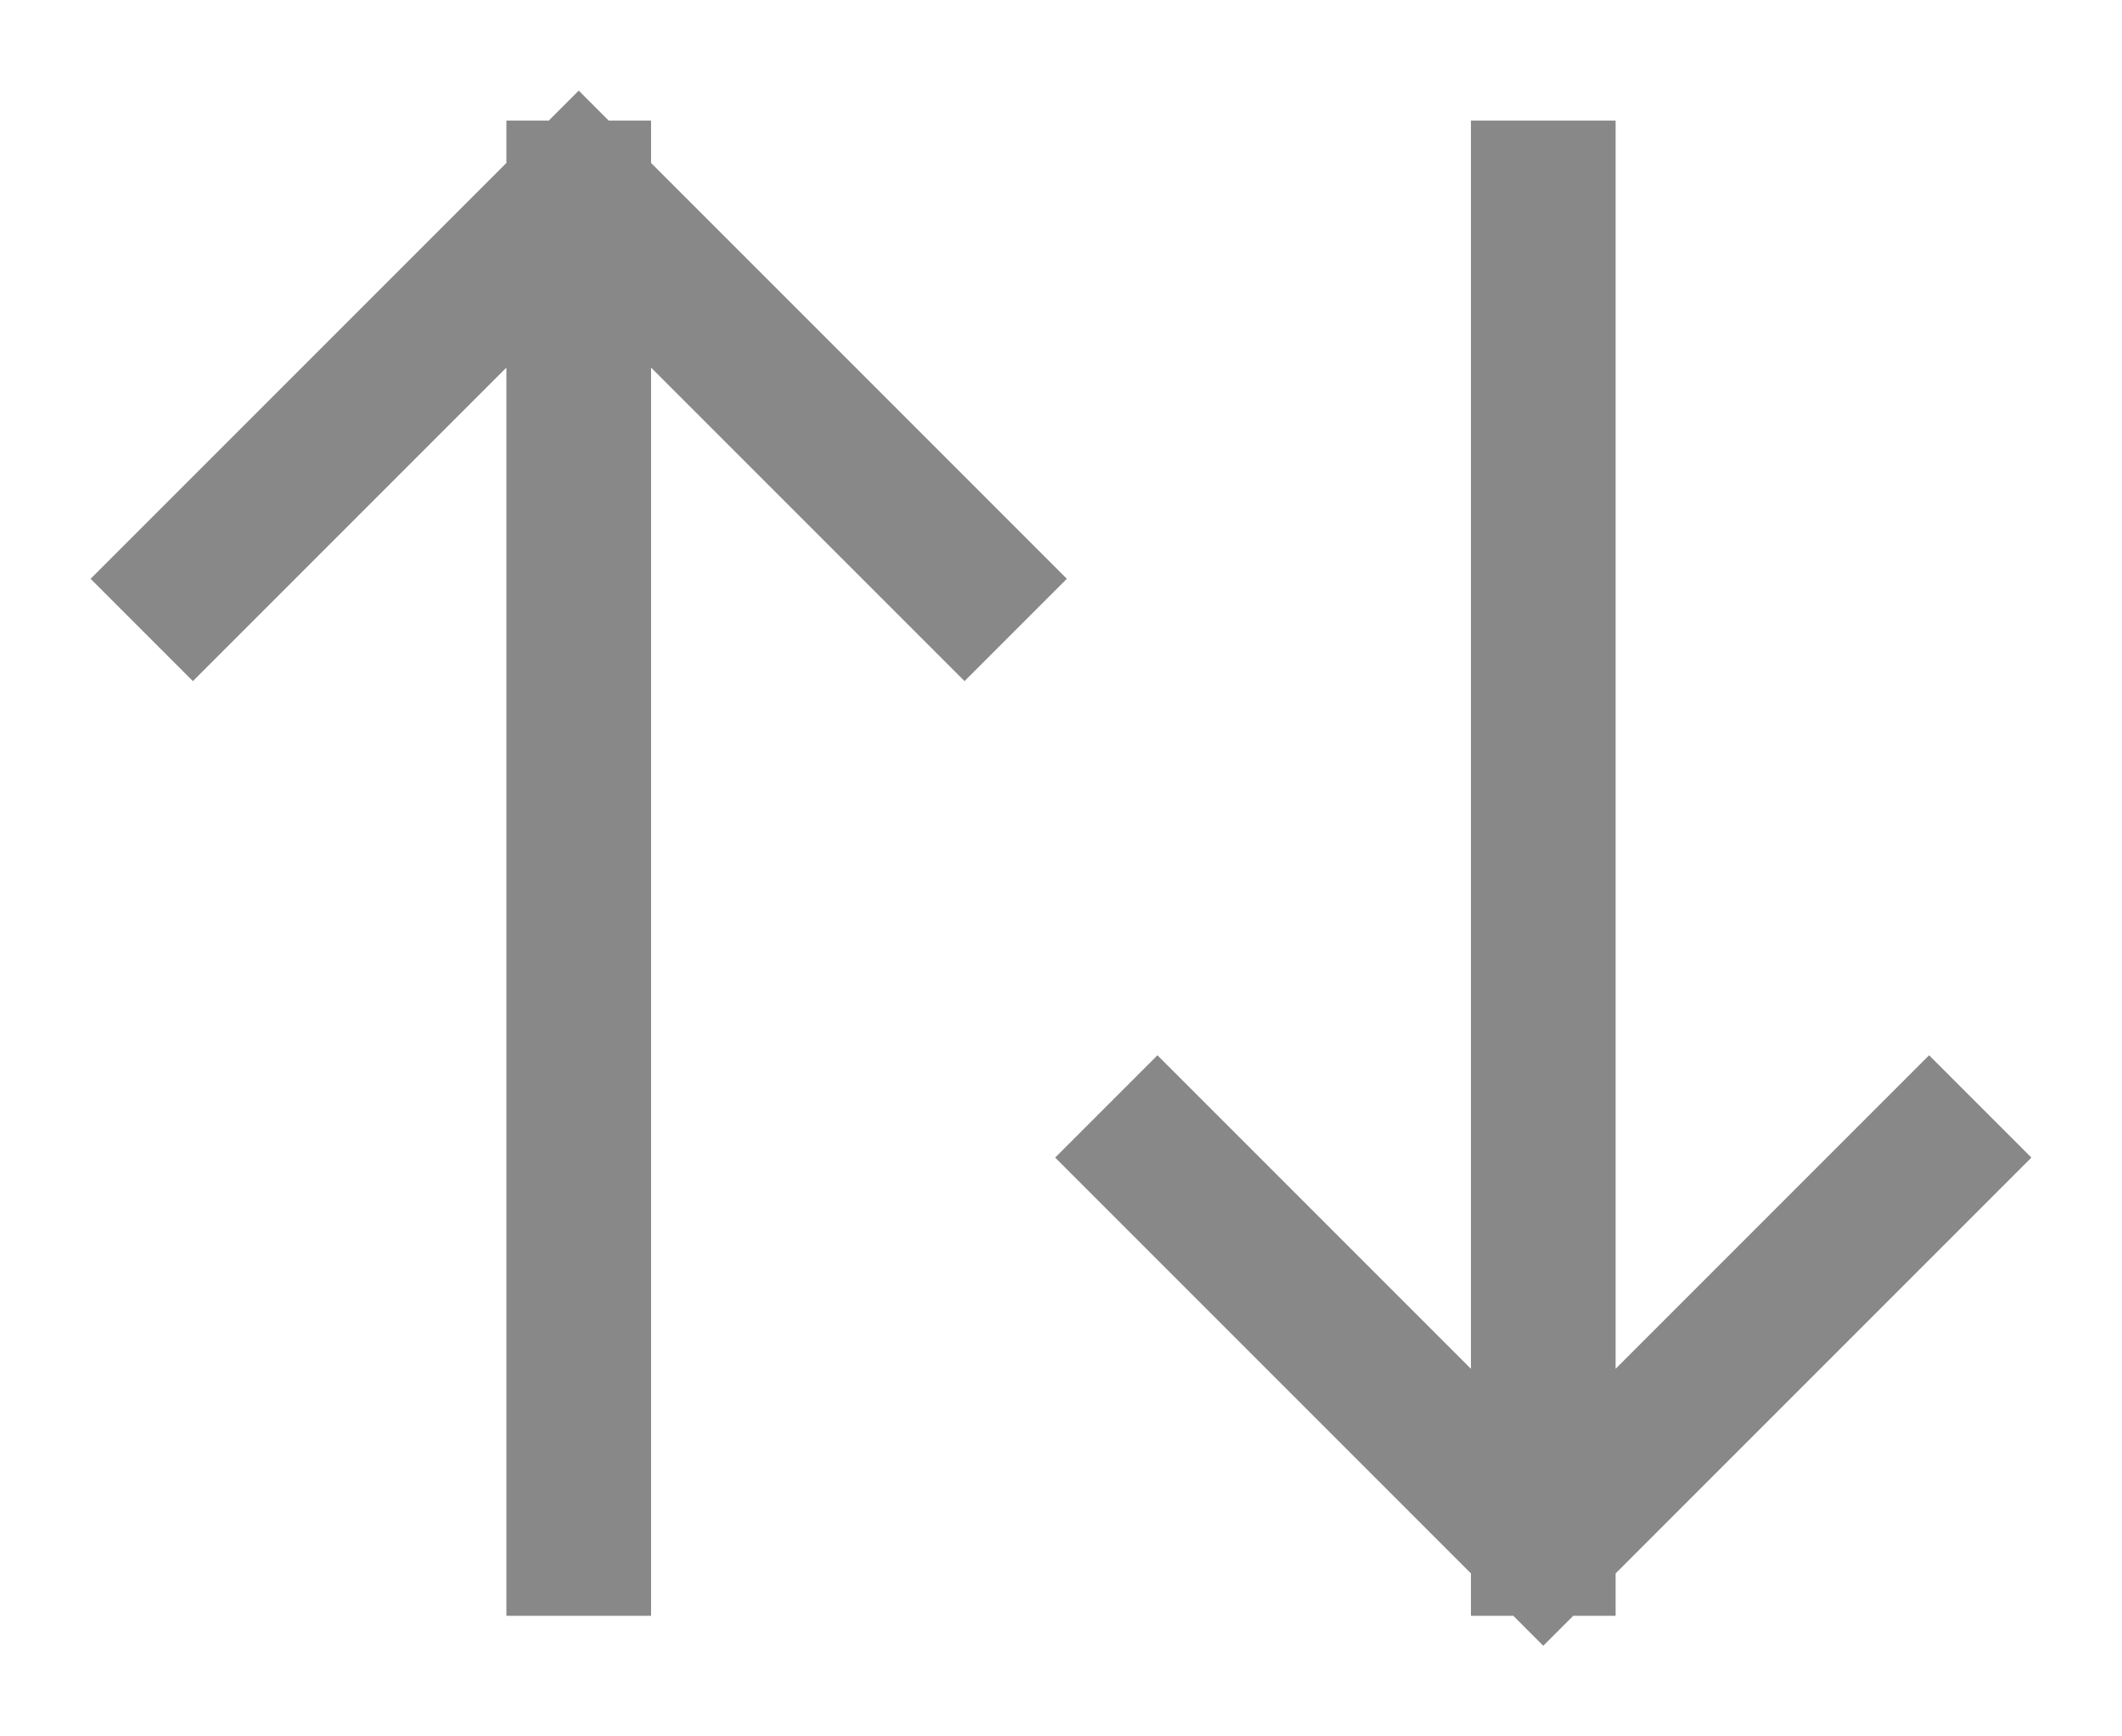 <svg width="22" height="18" viewBox="0 0 22 18" fill="none" xmlns="http://www.w3.org/2000/svg">
<path d="M2 6L6 2M6 2L10 6M6 2V16" stroke="#888888" stroke-width="1.5" stroke-linecap="square"/>
<path d="M20 12L16 16M16 16L12 12M16 16V2" stroke="#888888" stroke-width="1.5" stroke-linecap="square"/>
</svg>
